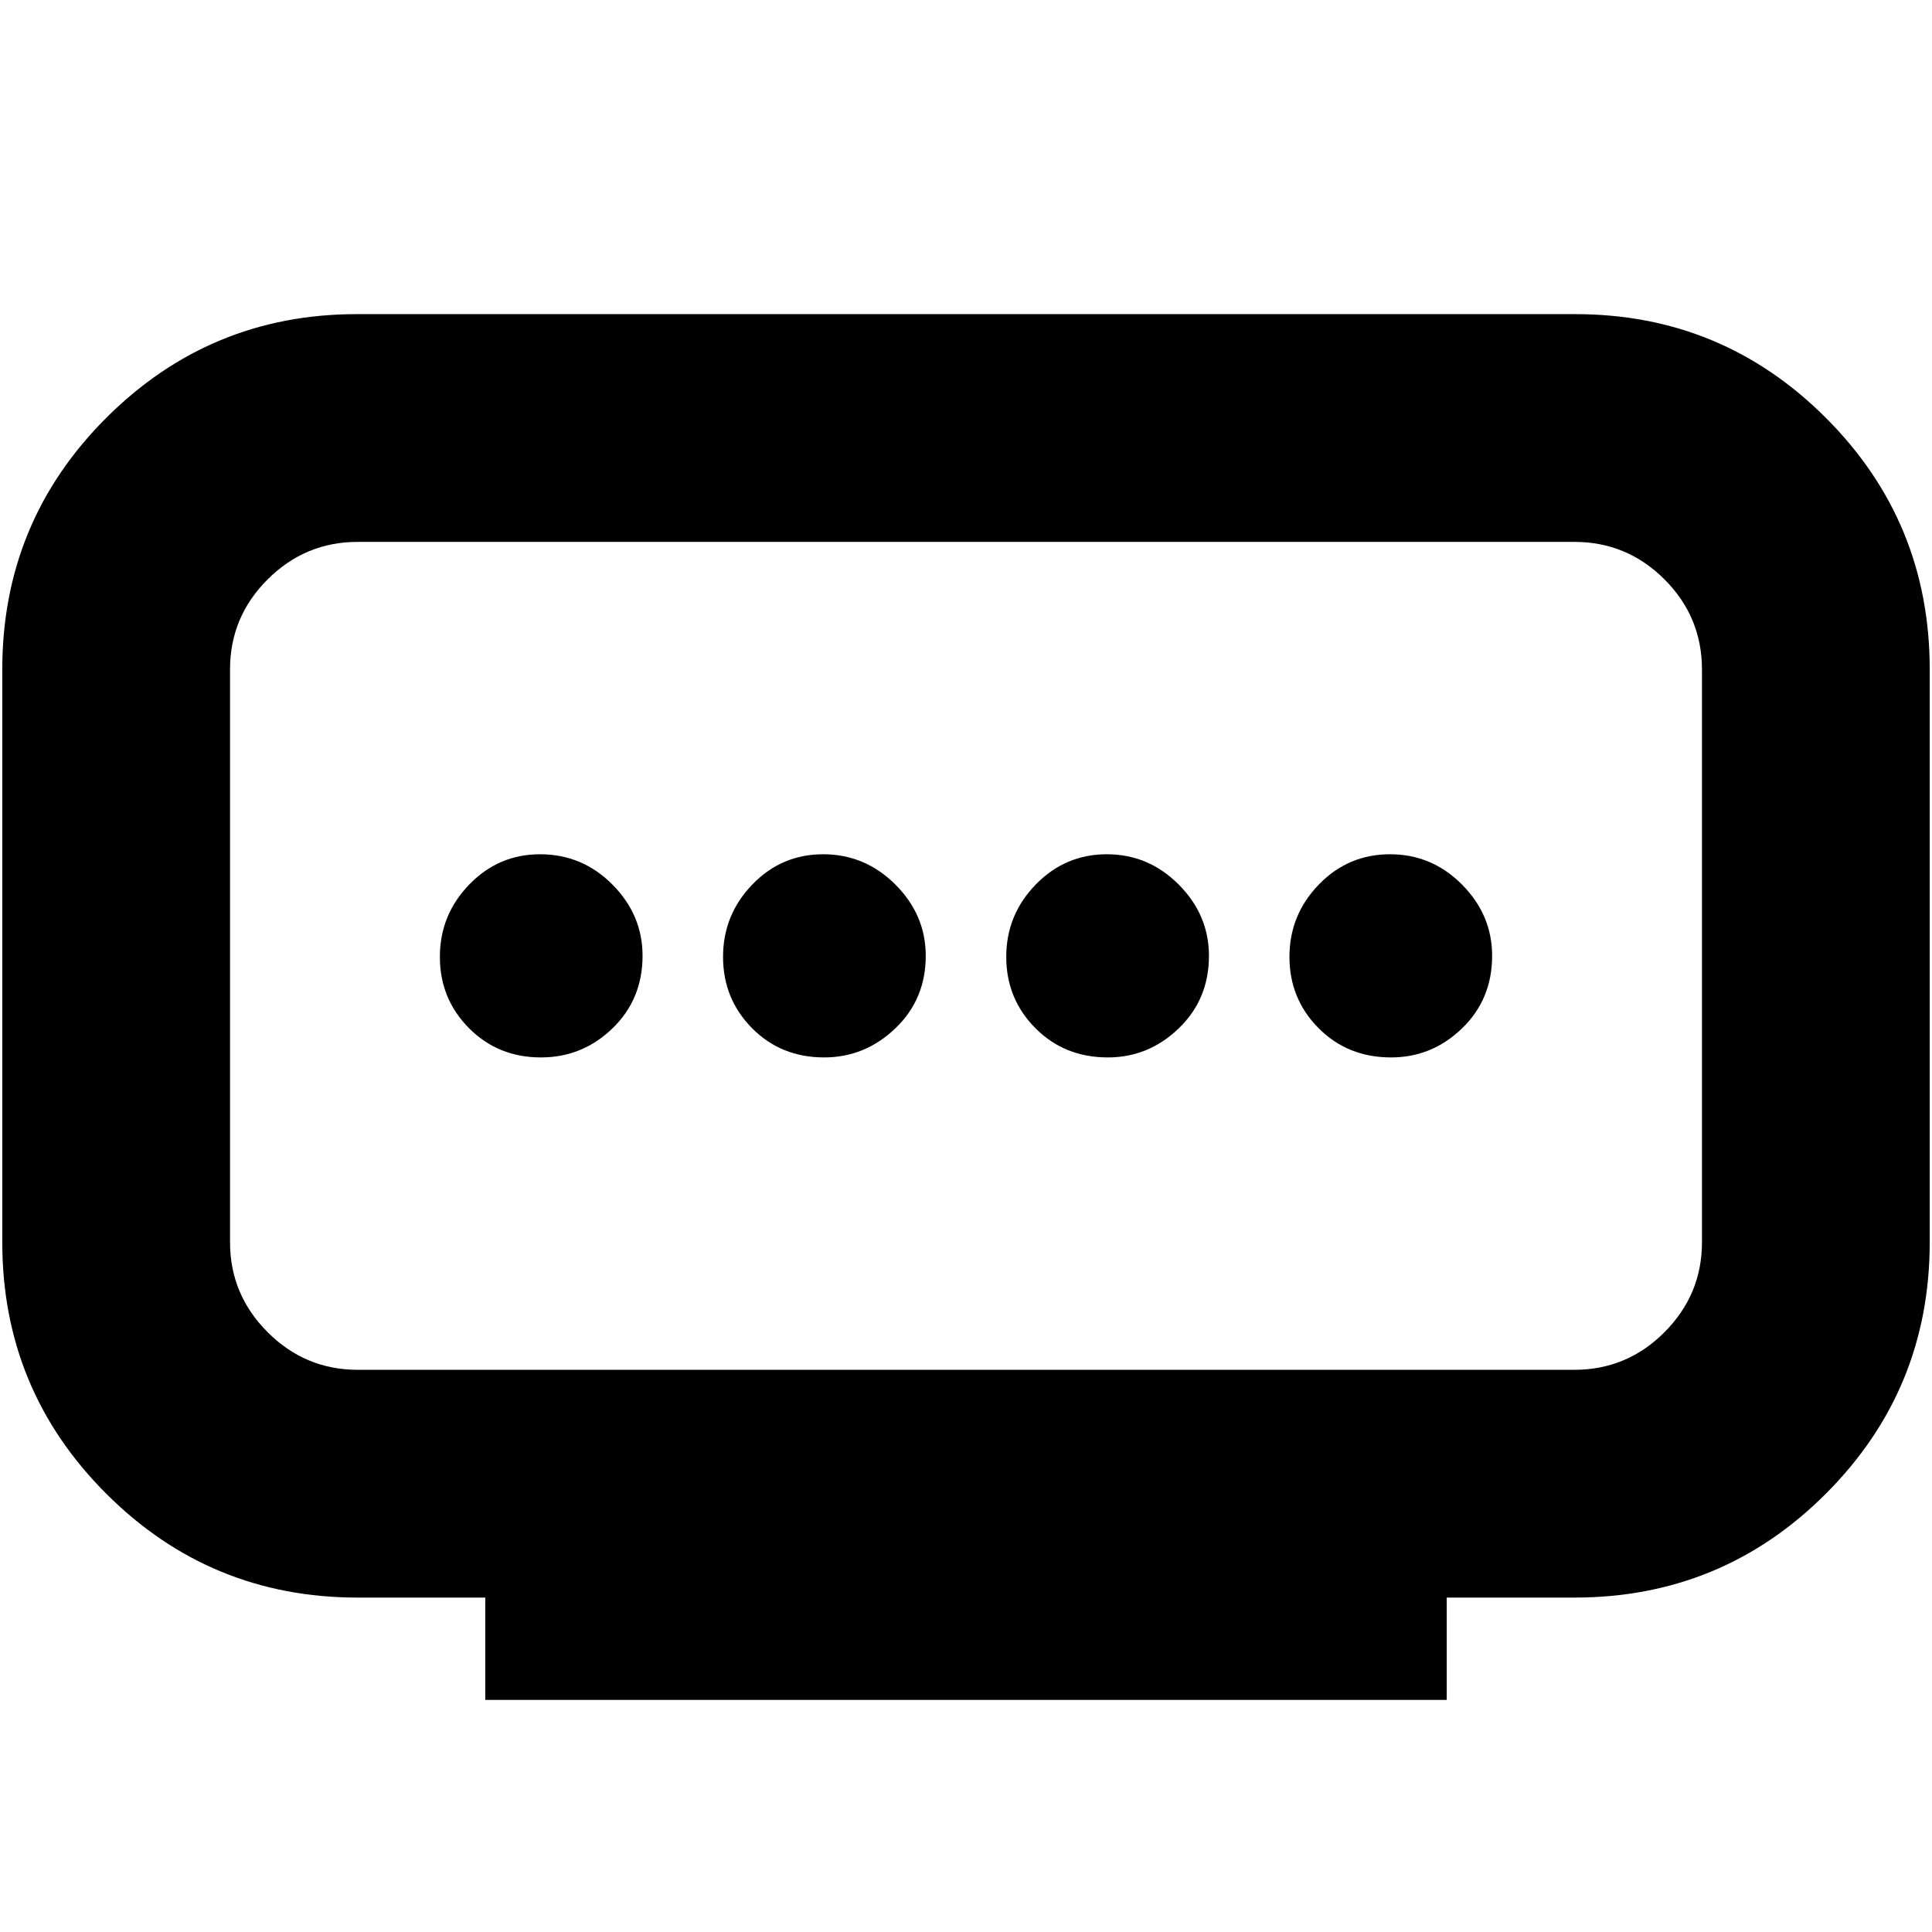<svg xmlns="http://www.w3.org/2000/svg" height="24" viewBox="0 -960 960 960" width="24"><path d="M177.72-279.35h604.56q26.16 0 44.79-18.69t18.63-44.72v-284.57q0-26.15-18.63-44.78-18.63-18.63-44.79-18.63H177.72q-26.04 0-44.73 18.63-18.69 18.63-18.69 44.78v284.57q0 26.03 18.69 44.72 18.69 18.69 44.73 18.69Zm63.41 164.02v-50.84h-63.41q-73.31 0-124.95-51.64T1.13-342.76v-284.57q0-73.43 51.64-125.01 51.64-51.57 124.48-51.57h605.5q72.97 0 124.54 51.57 51.58 51.58 51.58 125.01v284.57q0 73.31-51.58 124.95-51.57 51.64-125.01 51.64h-63.41v50.84H241.13Zm168.4-319.24q20.23 0 35.35-14.44Q460-463.46 460-485.04q0-20.34-15.07-35.41-15.07-15.07-35.91-15.07-20.73 0-35.23 15.07-14.51 15.07-14.51 35.91 0 20.83 14.38 35.4t35.87 14.57Zm-140.73 0q20.58 0 35.53-14.44 14.95-14.45 14.95-36.03 0-20.34-14.95-35.41-14.95-15.07-36.03-15.07-20.6 0-35.17 15.07-14.56 15.07-14.56 35.91 0 20.83 14.44 35.4t35.79 14.57Zm281.68 0q20.23 0 35.23-14.44 15.01-14.45 15.01-36.03 0-20.34-15.01-35.41-15-15.07-35.74-15.07-20.73 0-35.35 15.07Q500-505.38 500-484.54q0 20.83 14.45 35.4 14.44 14.57 36.03 14.57Zm140.72 0q20.33 0 35.28-14.44 14.95-14.45 14.95-36.03 0-20.34-14.95-35.41-14.95-15.07-35.78-15.07-20.84 0-35.41 15.07-14.57 15.07-14.57 35.91 0 20.83 14.44 35.4 14.45 14.57 36.04 14.57ZM480-485.04Z"/></svg>